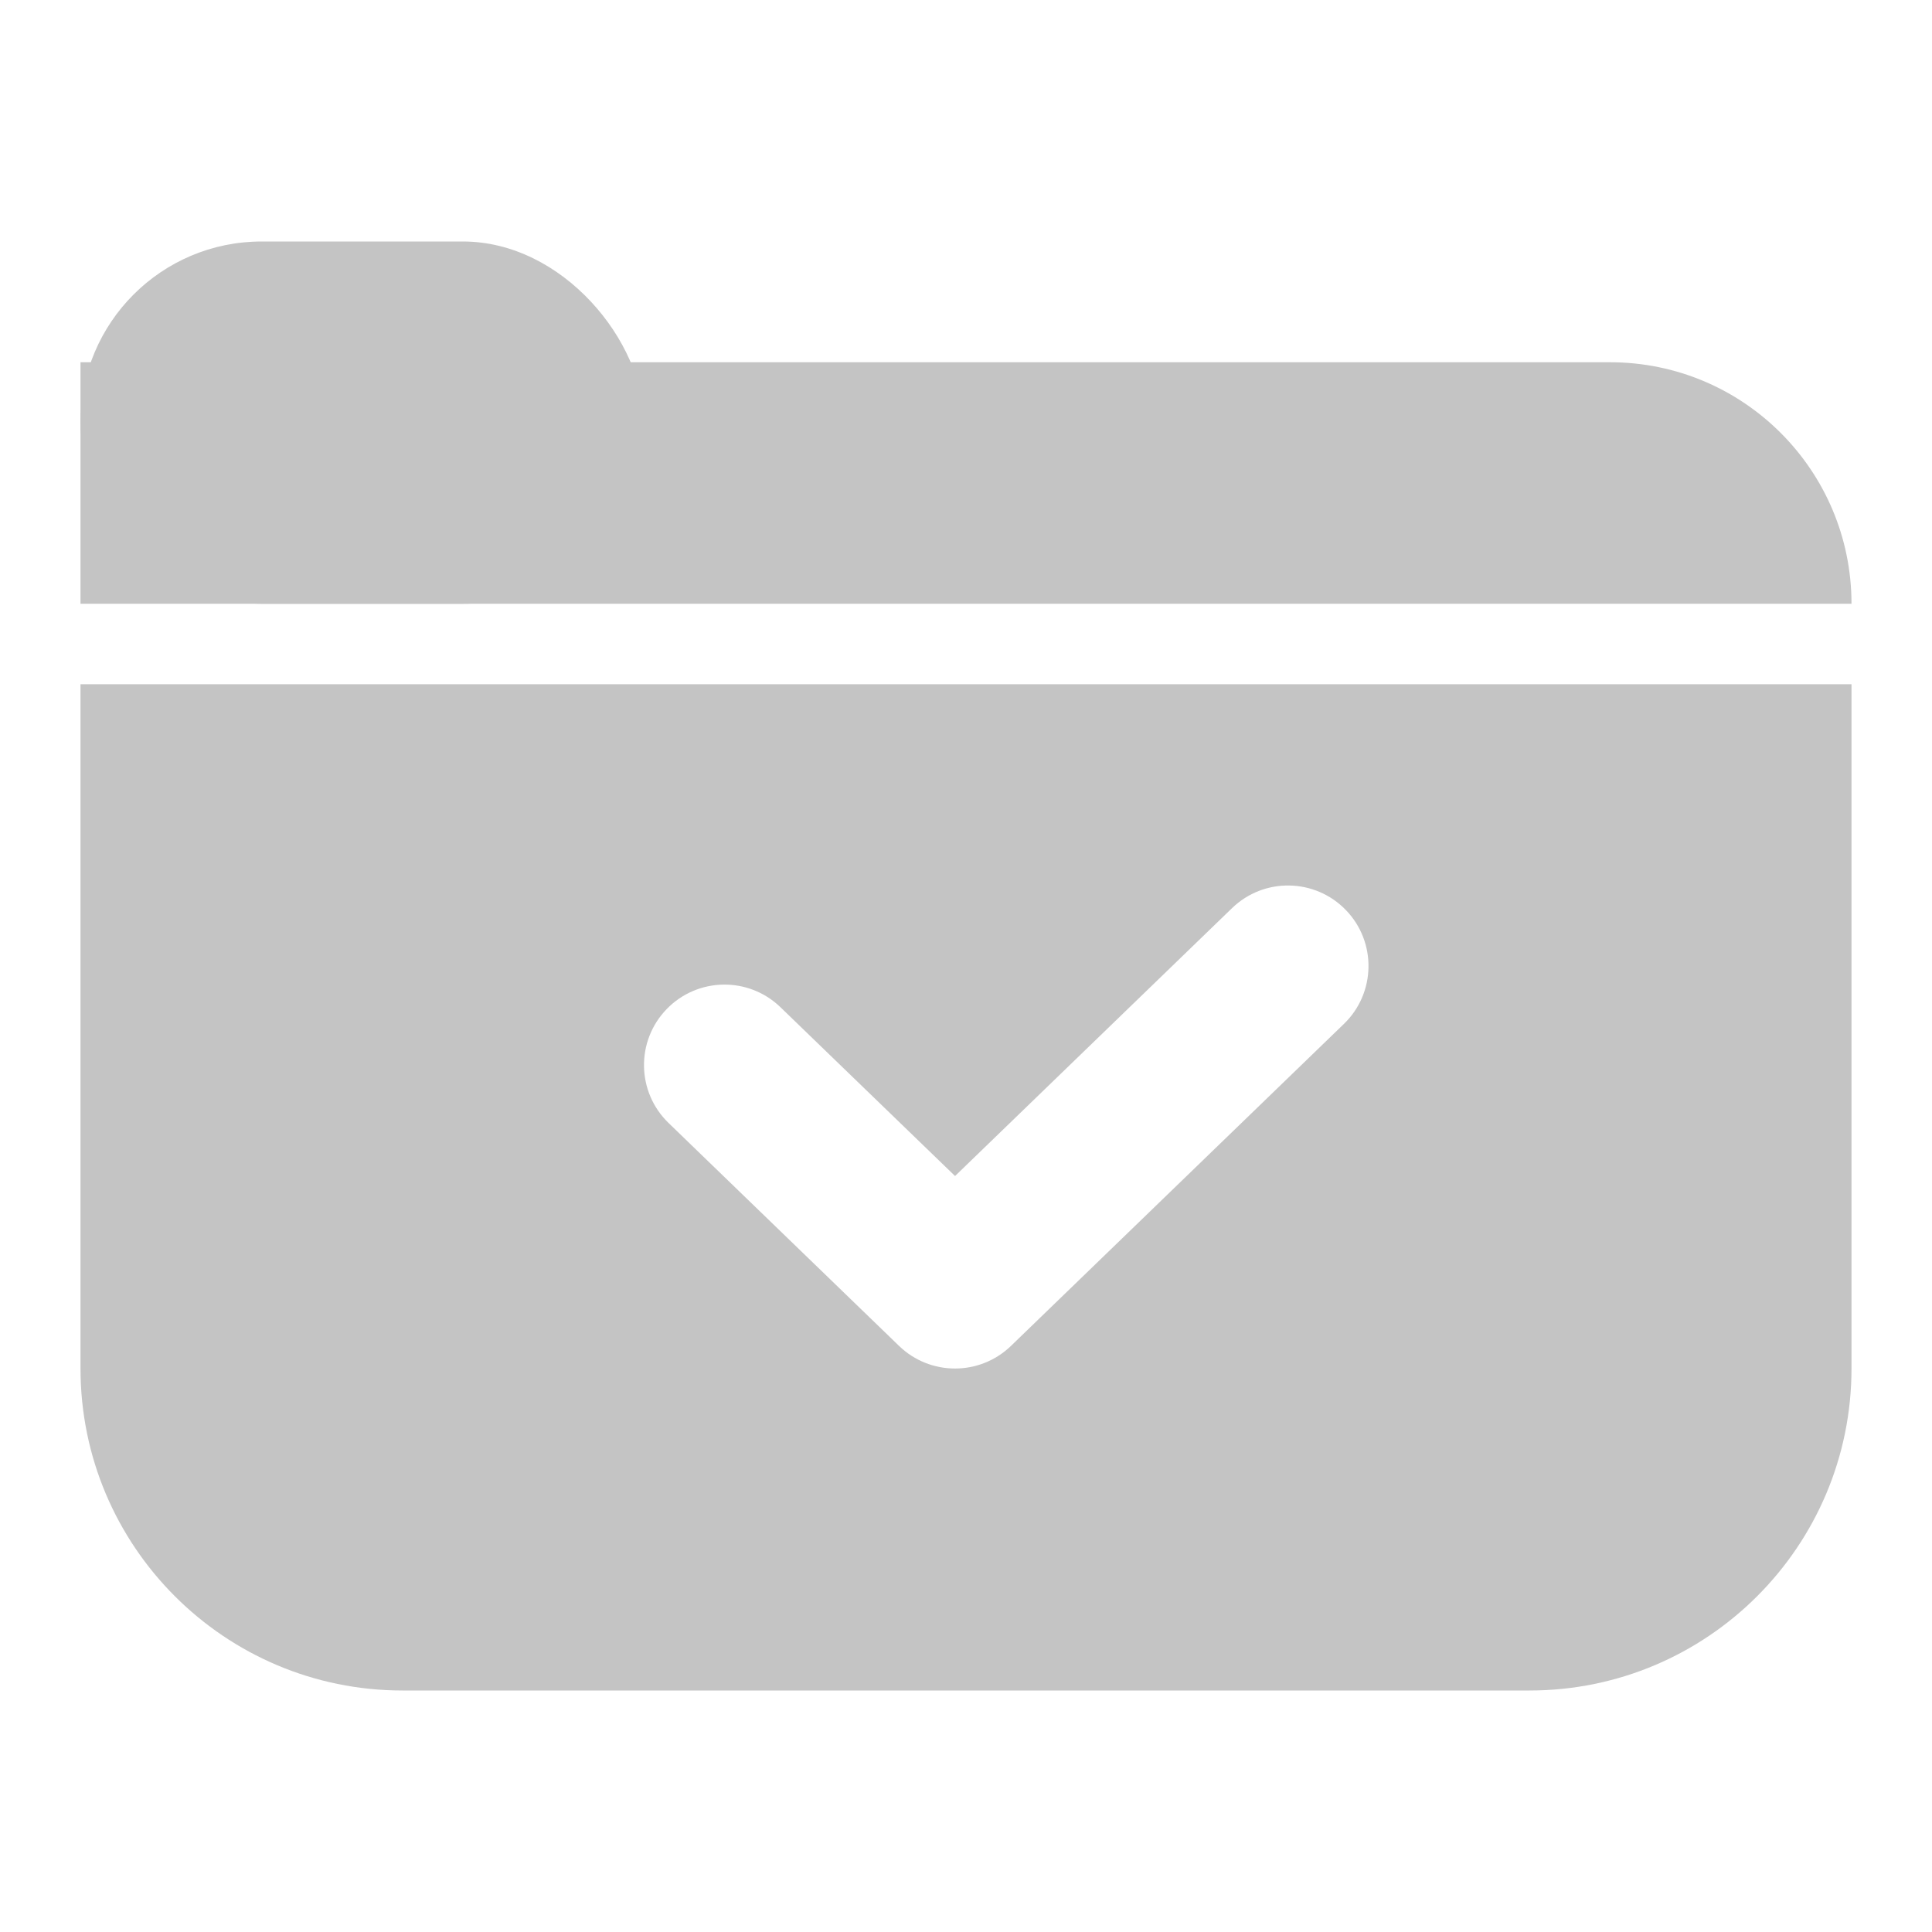 <svg width="24" height="24" viewBox="0 0 24 24" fill="none" xmlns="http://www.w3.org/2000/svg">
<rect x="1" y="3" width="7" height="4.5" rx="2.25" fill="#C4C4C4"/>
<path d="M1 4.5H20C21.657 4.5 23 5.843 23 7.5V7.5H1V4.5Z" fill="#C4C4C4"/>
<path fill-rule="evenodd" clip-rule="evenodd" d="M23 8.5H1V17C1 19.209 2.791 21 5 21H19C21.209 21 23 19.209 23 17V8.5ZM16.695 12.719C17.092 12.335 17.103 11.702 16.719 11.305C16.335 10.908 15.702 10.897 15.305 11.281L11.864 14.609L9.695 12.512C9.298 12.128 8.665 12.139 8.281 12.536C7.897 12.933 7.908 13.566 8.305 13.95L11.168 16.719C11.556 17.094 12.171 17.094 12.559 16.719L16.695 12.719Z" fill="#C4C4C4"/>
</svg>
